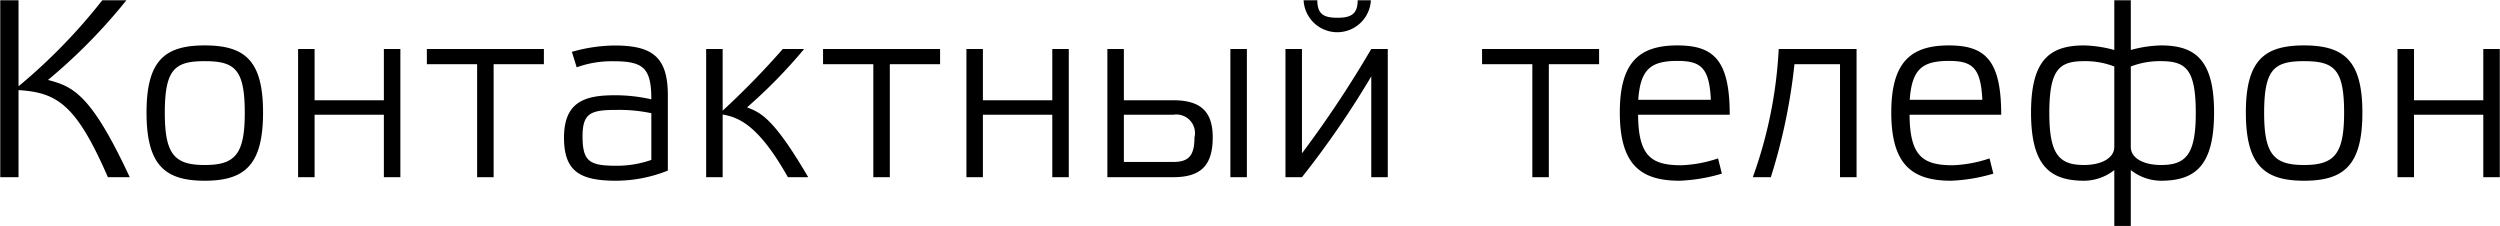<svg xmlns="http://www.w3.org/2000/svg" width="147.719" height="13.344" viewBox="0 0 147.719 13.344">
<defs>
    <style>
      .cls-1 {
        fill-rule: evenodd;
      }
    </style>
  </defs>
  <path id="Контактный_телефон" data-name="Контактный телефон" class="cls-1" d="M820.875,462.063c-1.875-4.305-3-5-5.28-5.145v5.145h-1.08V451.608h1.08v5.085a33.413,33.413,0,0,0,4.95-5.085h1.425a32.694,32.694,0,0,1-4.635,4.71c1.485,0.39,2.55.84,4.83,5.745h-1.29Zm5.718,0.21c-2.355,0-3.435-.93-3.435-4.035,0-3.09,1.1-3.96,3.435-3.96,2.355,0,3.45.87,3.45,3.96C830.043,461.343,828.963,462.273,826.593,462.273Zm0-7.065c-1.77,0-2.355.48-2.355,3.06,0,2.46.585,3.075,2.355,3.075,1.785,0,2.37-.615,2.37-3.075C828.963,455.688,828.378,455.208,826.593,455.208Zm10.589,3.165v3.69h0.975v-7.575h-0.975v3.03h-4.094v-3.03h-0.975v7.575h0.975v-3.69h4.094Zm6.485-2.985h2.97v-0.9h-6.915v0.9h2.97v6.675h0.975v-6.675Zm10.294,6.285a8.3,8.3,0,0,1-3.06.6c-2.175,0-3.075-.585-3.075-2.55,0-2.16,1.3-2.5,3-2.5a9.536,9.536,0,0,1,2.16.24c0-1.86-.48-2.25-2.235-2.25a6.021,6.021,0,0,0-2.175.36l-0.285-.915a9.43,9.43,0,0,1,2.52-.375c2.2,0,3.15.645,3.15,2.94v4.455Zm-0.975-.63v-2.76a9.142,9.142,0,0,0-2.04-.195c-1.515,0-2.025.165-2.025,1.56,0,1.515.435,1.74,2.025,1.74A6.182,6.182,0,0,0,852.986,461.043Zm9.269,1.02c-2.04-3.48-2.79-3.81-3.615-4.125a30.058,30.058,0,0,0,3.375-3.45h-1.26a47.758,47.758,0,0,1-3.555,3.645v-3.645h-0.975v7.575H857.2v-3.7c1.02,0.165,2.175.72,3.855,3.7h1.2Zm4.822-6.675h2.97v-0.9h-6.915v0.9h2.97v6.675h0.975v-6.675Zm9.6,2.985v3.69h0.975v-7.575h-0.975v3.03h-4.1v-3.03h-0.974v7.575h0.974v-3.69h4.1Zm7.155,2.79h-2.925v-2.79h2.925a1.1,1.1,0,0,1,1.245,1.35C885.081,460.8,884.721,461.163,883.836,461.163Zm-2.925-3.645v-3.03h-0.975v7.575h3.9c1.65,0,2.325-.72,2.325-2.355,0-1.485-.675-2.19-2.325-2.19h-2.925Zm7.26-3.03H887.2v7.575h0.975v-7.575Zm7.35,7.575H896.5v-7.575h-0.975a64.646,64.646,0,0,1-4.095,6.165v-6.165h-0.975v7.575h0.975a53.59,53.59,0,0,0,4.095-5.955v5.955Zm-3.99-10.455a1.99,1.99,0,0,0,3.975,0h-0.78c0,0.84-.42,1.035-1.2,1.035s-1.185-.195-1.185-1.035h-0.81Zm14.49,3.78h2.97v-0.9h-6.915v0.9h2.97v6.675h0.975v-6.675Zm7.594-1.11c-2.25,0-3.4.99-3.4,3.96,0,3.105,1.245,4.035,3.54,4.035a10.048,10.048,0,0,0,2.49-.42l-0.225-.9a7.55,7.55,0,0,1-2.175.405c-1.755,0-2.535-.525-2.55-2.985h5.415C916.705,455.148,915.76,454.278,913.615,454.278Zm0,0.915c1.395,0,1.89.405,1.98,2.3h-4.29C911.425,455.7,912.025,455.193,913.615,455.193Zm9.611,0.195v6.675H924.2v-7.575h-4.6a26.117,26.117,0,0,1-1.53,7.575h1.065a34.04,34.04,0,0,0,1.395-6.675h2.7Zm6.43-1.11c-2.25,0-3.4.99-3.4,3.96,0,3.105,1.245,4.035,3.54,4.035a10.048,10.048,0,0,0,2.49-.42l-0.225-.9a7.55,7.55,0,0,1-2.175.405c-1.755,0-2.535-.525-2.55-2.985h5.415C932.746,455.148,931.8,454.278,929.656,454.278Zm0,0.915c1.4,0,1.89.405,1.98,2.3h-4.29C927.466,455.7,928.066,455.193,929.656,455.193Zm9.777,9.75h0.975v-3.3a2.9,2.9,0,0,0,1.785.63c2.055,0,3.135-.93,3.135-4.035,0-3.09-1.1-3.96-3.135-3.96a7.167,7.167,0,0,0-1.785.27v-2.94h-0.975v2.94a7.375,7.375,0,0,0-1.785-.27c-2.04,0-3.135.87-3.135,3.96,0,3.105,1.08,4.035,3.135,4.035a2.9,2.9,0,0,0,1.785-.63v3.3Zm2.76-9.735c1.47,0,2.055.48,2.055,3.06,0,2.46-.585,3.075-2.055,3.075-0.945,0-1.74-.345-1.785-1.02v-4.8A4.737,4.737,0,0,1,942.193,455.208Zm-4.545,0a4.737,4.737,0,0,1,1.785.315v4.74c0,0.705-.81,1.08-1.785,1.08-1.47,0-2.055-.615-2.055-3.075C935.593,455.688,936.178,455.208,937.648,455.208Zm12.994,7.065c-2.355,0-3.435-.93-3.435-4.035,0-3.09,1.1-3.96,3.435-3.96s3.45,0.87,3.45,3.96C954.092,461.343,953.012,462.273,950.642,462.273Zm0-7.065c-1.77,0-2.355.48-2.355,3.06,0,2.46.585,3.075,2.355,3.075s2.37-.615,2.37-3.075C953.012,455.688,952.427,455.208,950.642,455.208Zm10.594,3.165v3.69h0.975v-7.575h-0.975v3.03h-4.094v-3.03h-0.975v7.575h0.975v-3.69h4.094Z" transform="translate(-814.5 -451.594)"/>
</svg>
